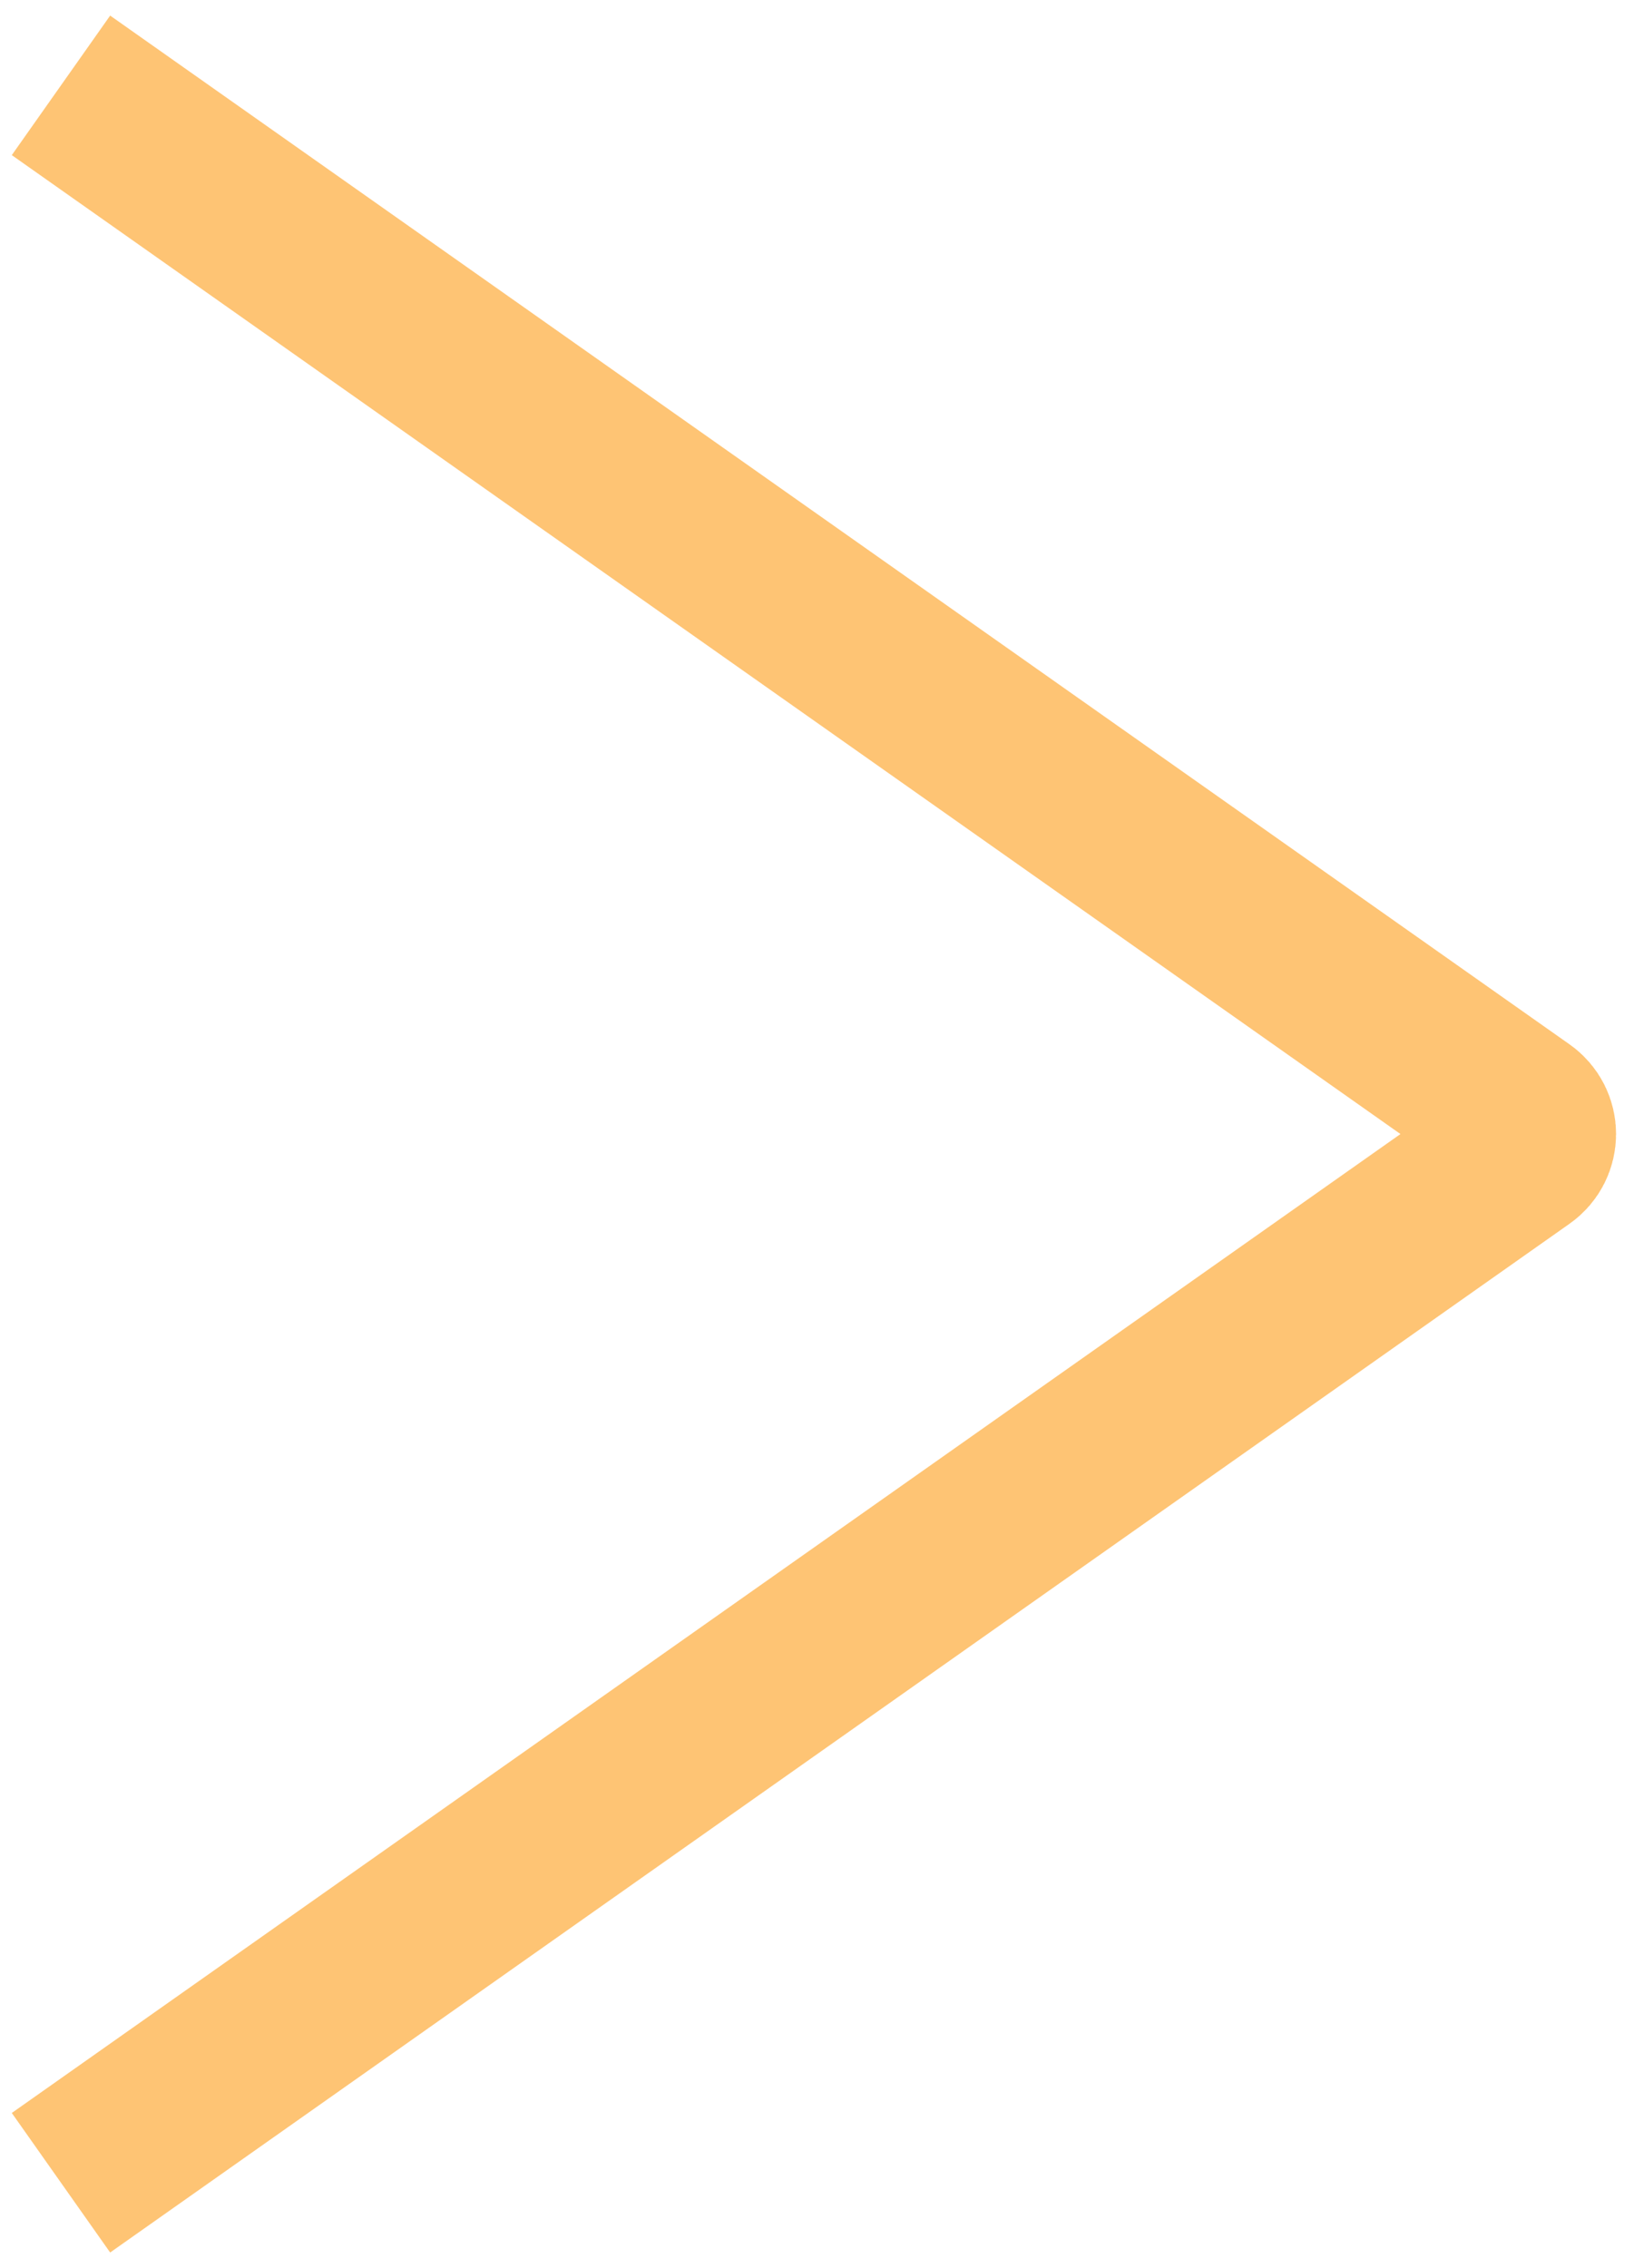 <svg width="67" height="93" viewBox="0 0 67 93" fill="none" xmlns="http://www.w3.org/2000/svg">
<path opacity="0.7" d="M2.5 3.5L62.34 45.683C62.906 46.081 62.906 46.919 62.34 47.317L2.5 89.5" stroke="#FEAB39" stroke-width="7"/>
</svg>
